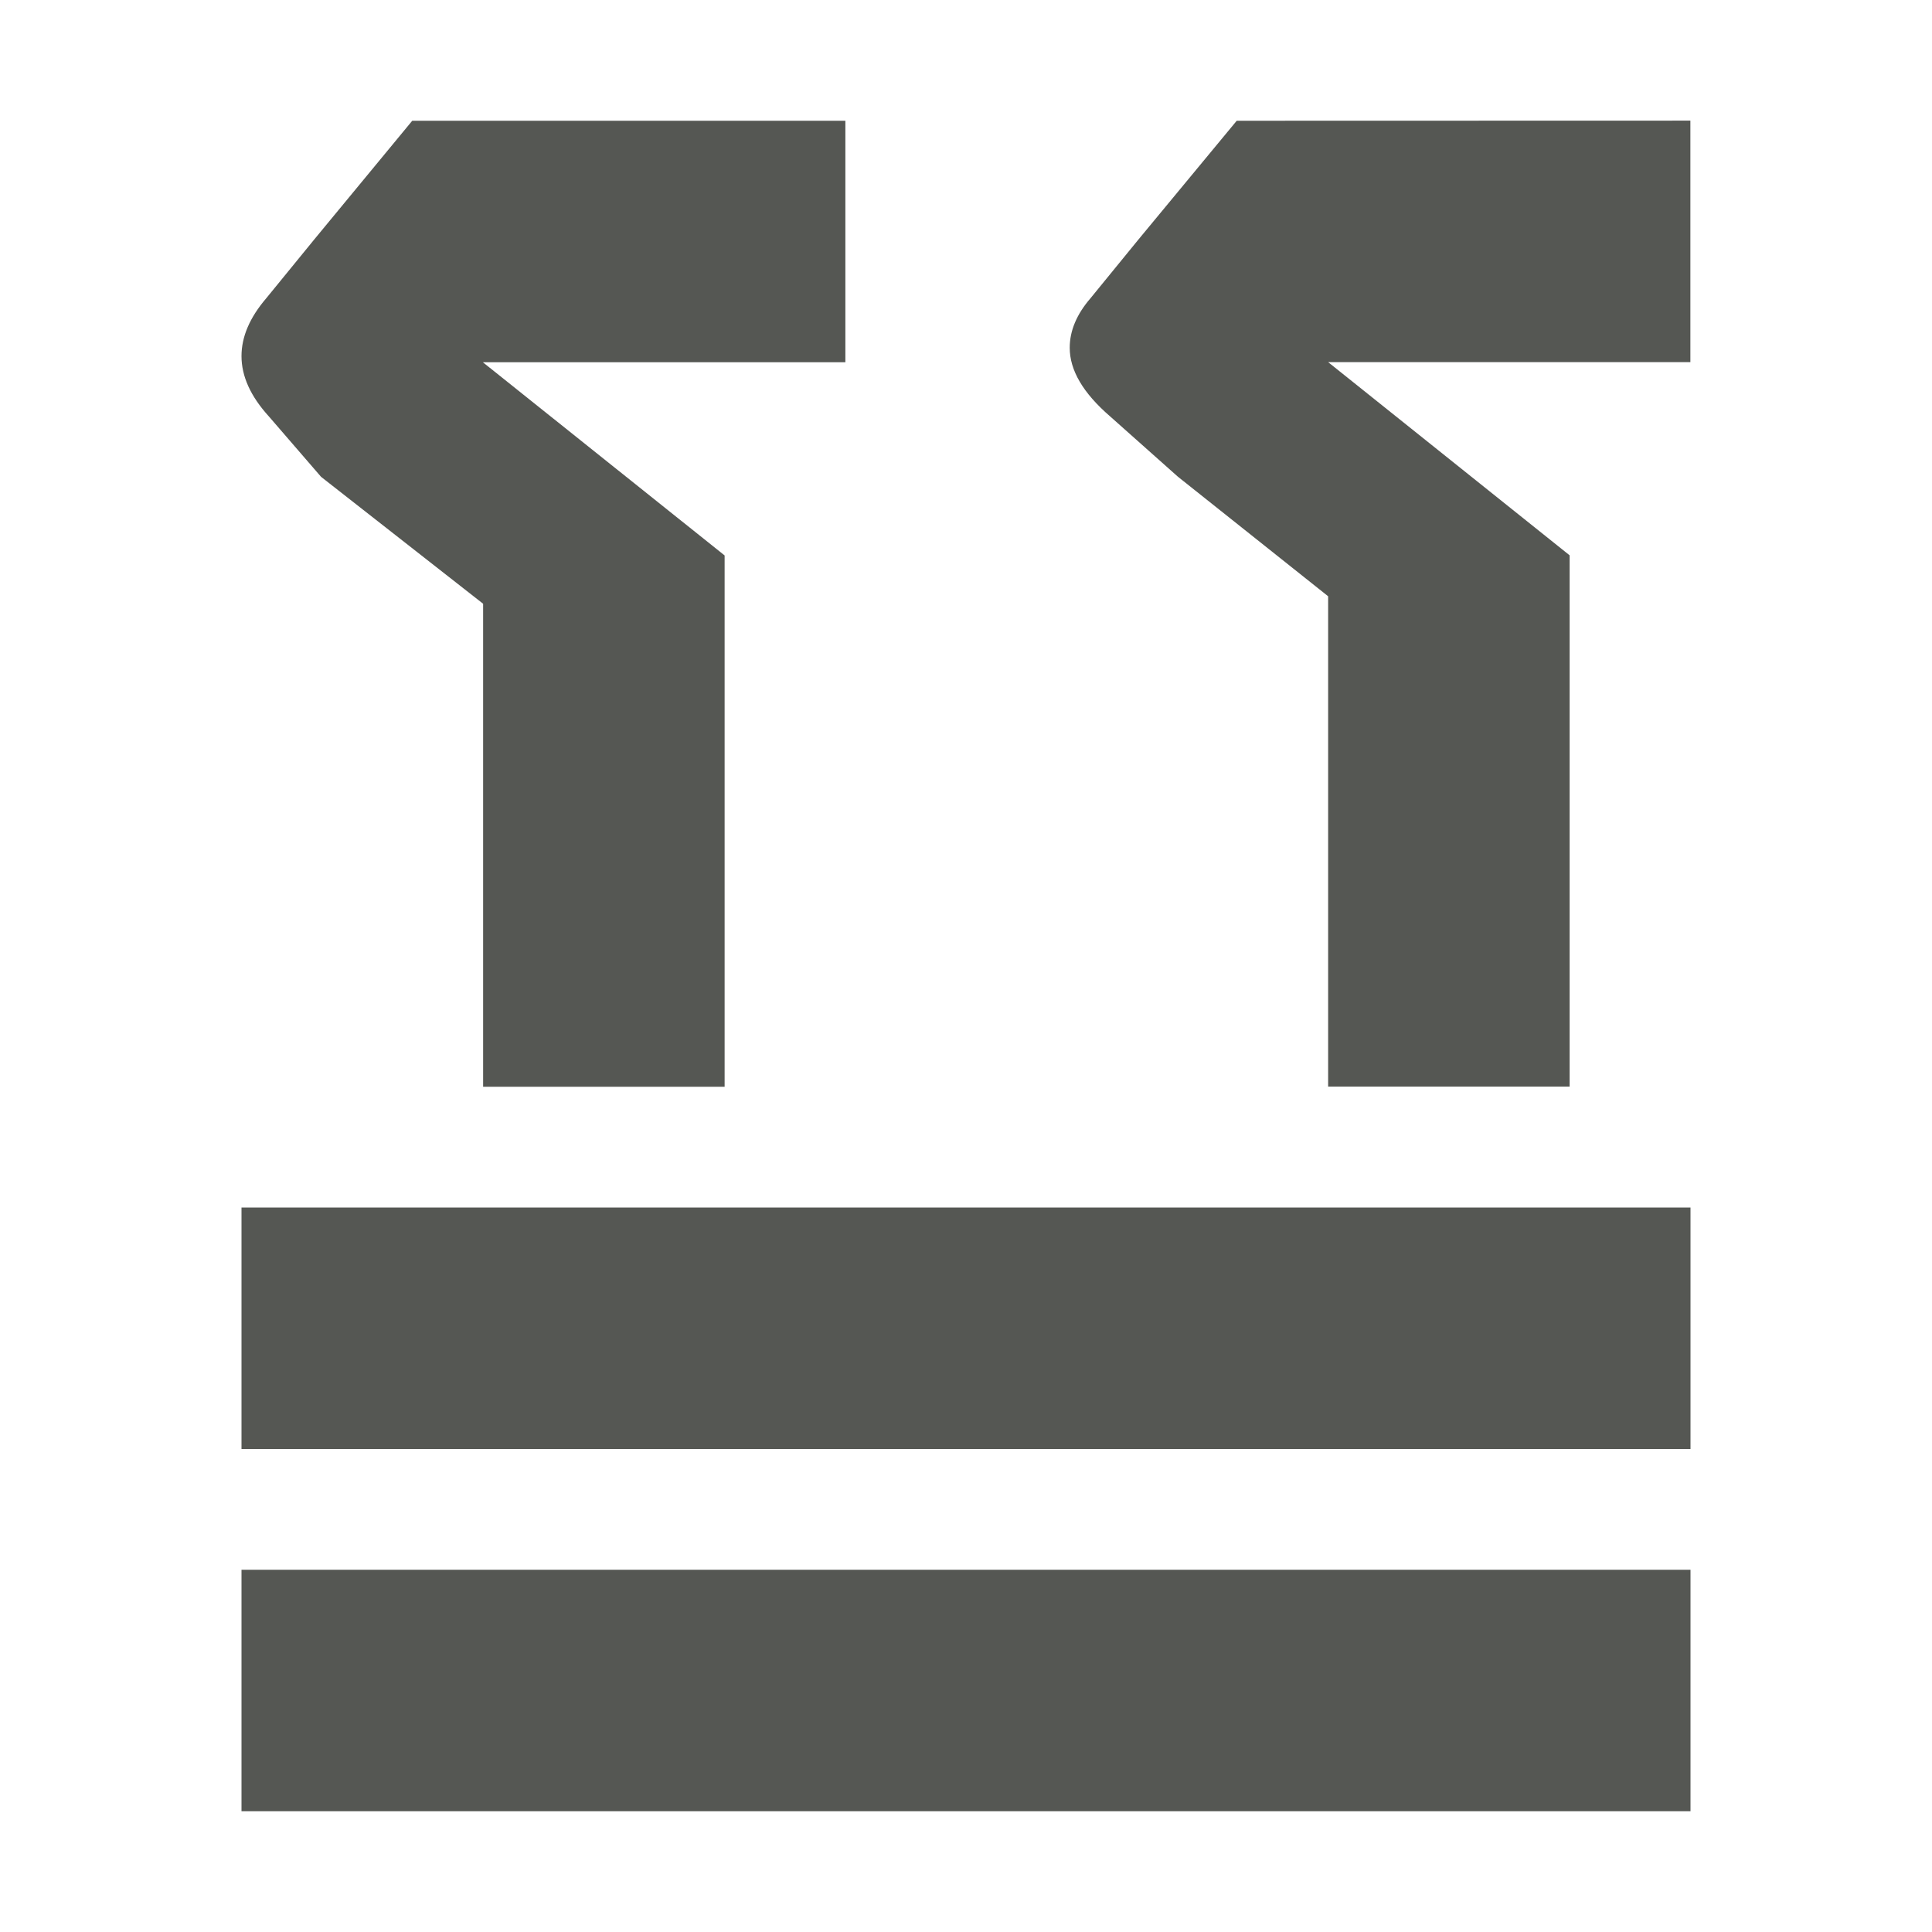 <svg viewBox="0 0 16 16" xmlns="http://www.w3.org/2000/svg"><path d="m3.414 1-.809.98-.4.49c-.137.16-.205.319-.205.479 0 .167.075.333.227.5l.432.5 1.342 1.051v4h2v-4.4l-2.002-1.6h3.002v-2zm6.828 0-.811.98-.4.49c-.115.133-.172.27-.172.41 0 .187.111.375.334.568l.562.5 1.244.99v4.061h2v-4.4l-2-1.6h3v-2zm-8.242 9v2h12v-2zm0 3v2h12v-2z" fill="#555753"/></svg>
